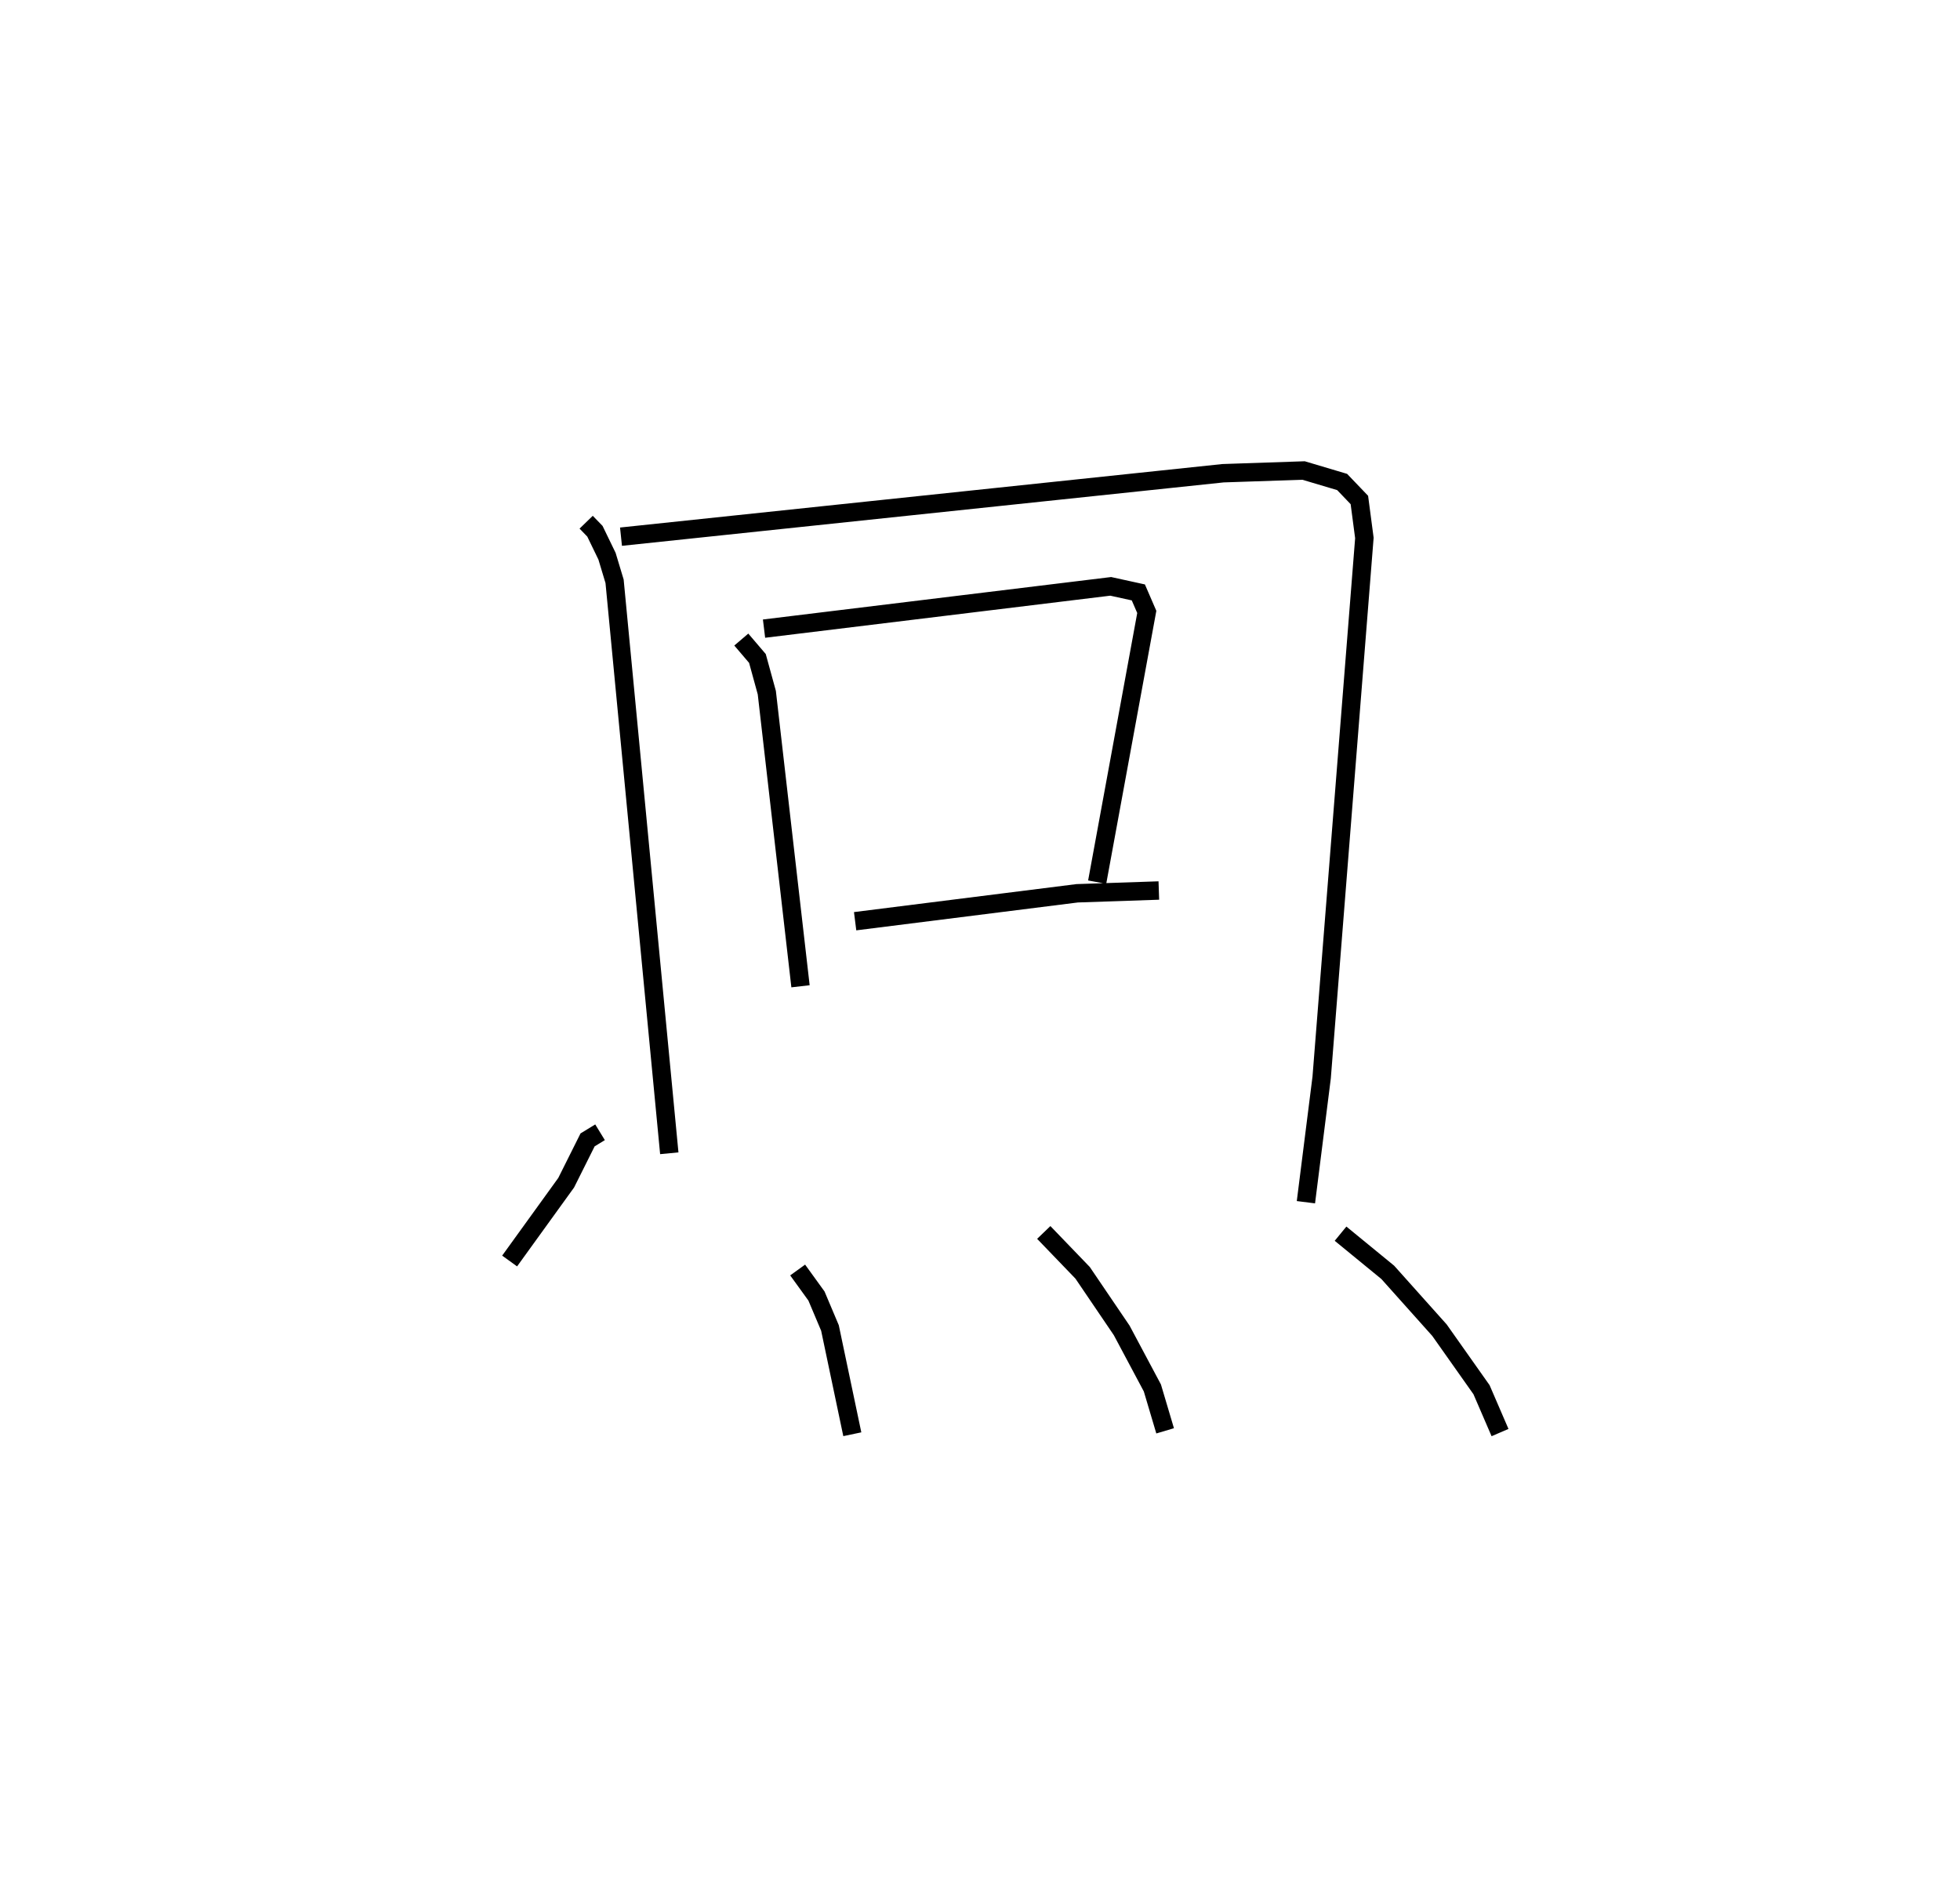 <?xml version="1.0" encoding="utf-8" ?>
<svg baseProfile="full" height="102.944" version="1.1" width="106.503" xmlns="http://www.w3.org/2000/svg" xmlns:ev="http://www.w3.org/2001/xml-events" xmlns:xlink="http://www.w3.org/1999/xlink"><defs /><rect fill="white" height="102.944" width="106.503" x="0" y="0" /><path d="M25,25 m0.0,0.0 m6.851,3.378 l0.476,0.491 0.657,1.356 l0.411,1.363 2.973,31.083 m-2.624,-33.507 l32.713,-3.448 4.377,-0.148 l2.096,0.624 0.936,0.978 l0.272,2.064 -2.322,29.323 l-0.855,6.774 m-30.68,-30.576 l0.876,1.027 0.51,1.857 l1.831,15.958 m-1.982,-19.436 l18.838,-2.297 1.501,0.329 l0.459,1.06 -2.696,14.684 m-13.152,2.124 l12.065,-1.518 4.438,-0.151 m-30.364,13.138 l-0.677,0.414 -1.163,2.327 l-3.073,4.255 m15.651,0.489 l1.022,1.413 0.734,1.737 l1.214,5.775 m10.403,-10.966 l2.112,2.194 2.123,3.129 l1.667,3.127 0.693,2.331 m9.532,-10.714 l2.565,2.101 2.81,3.142 l2.285,3.235 1.006,2.33 " fill="none" stroke="black" stroke-width="1" /></svg>